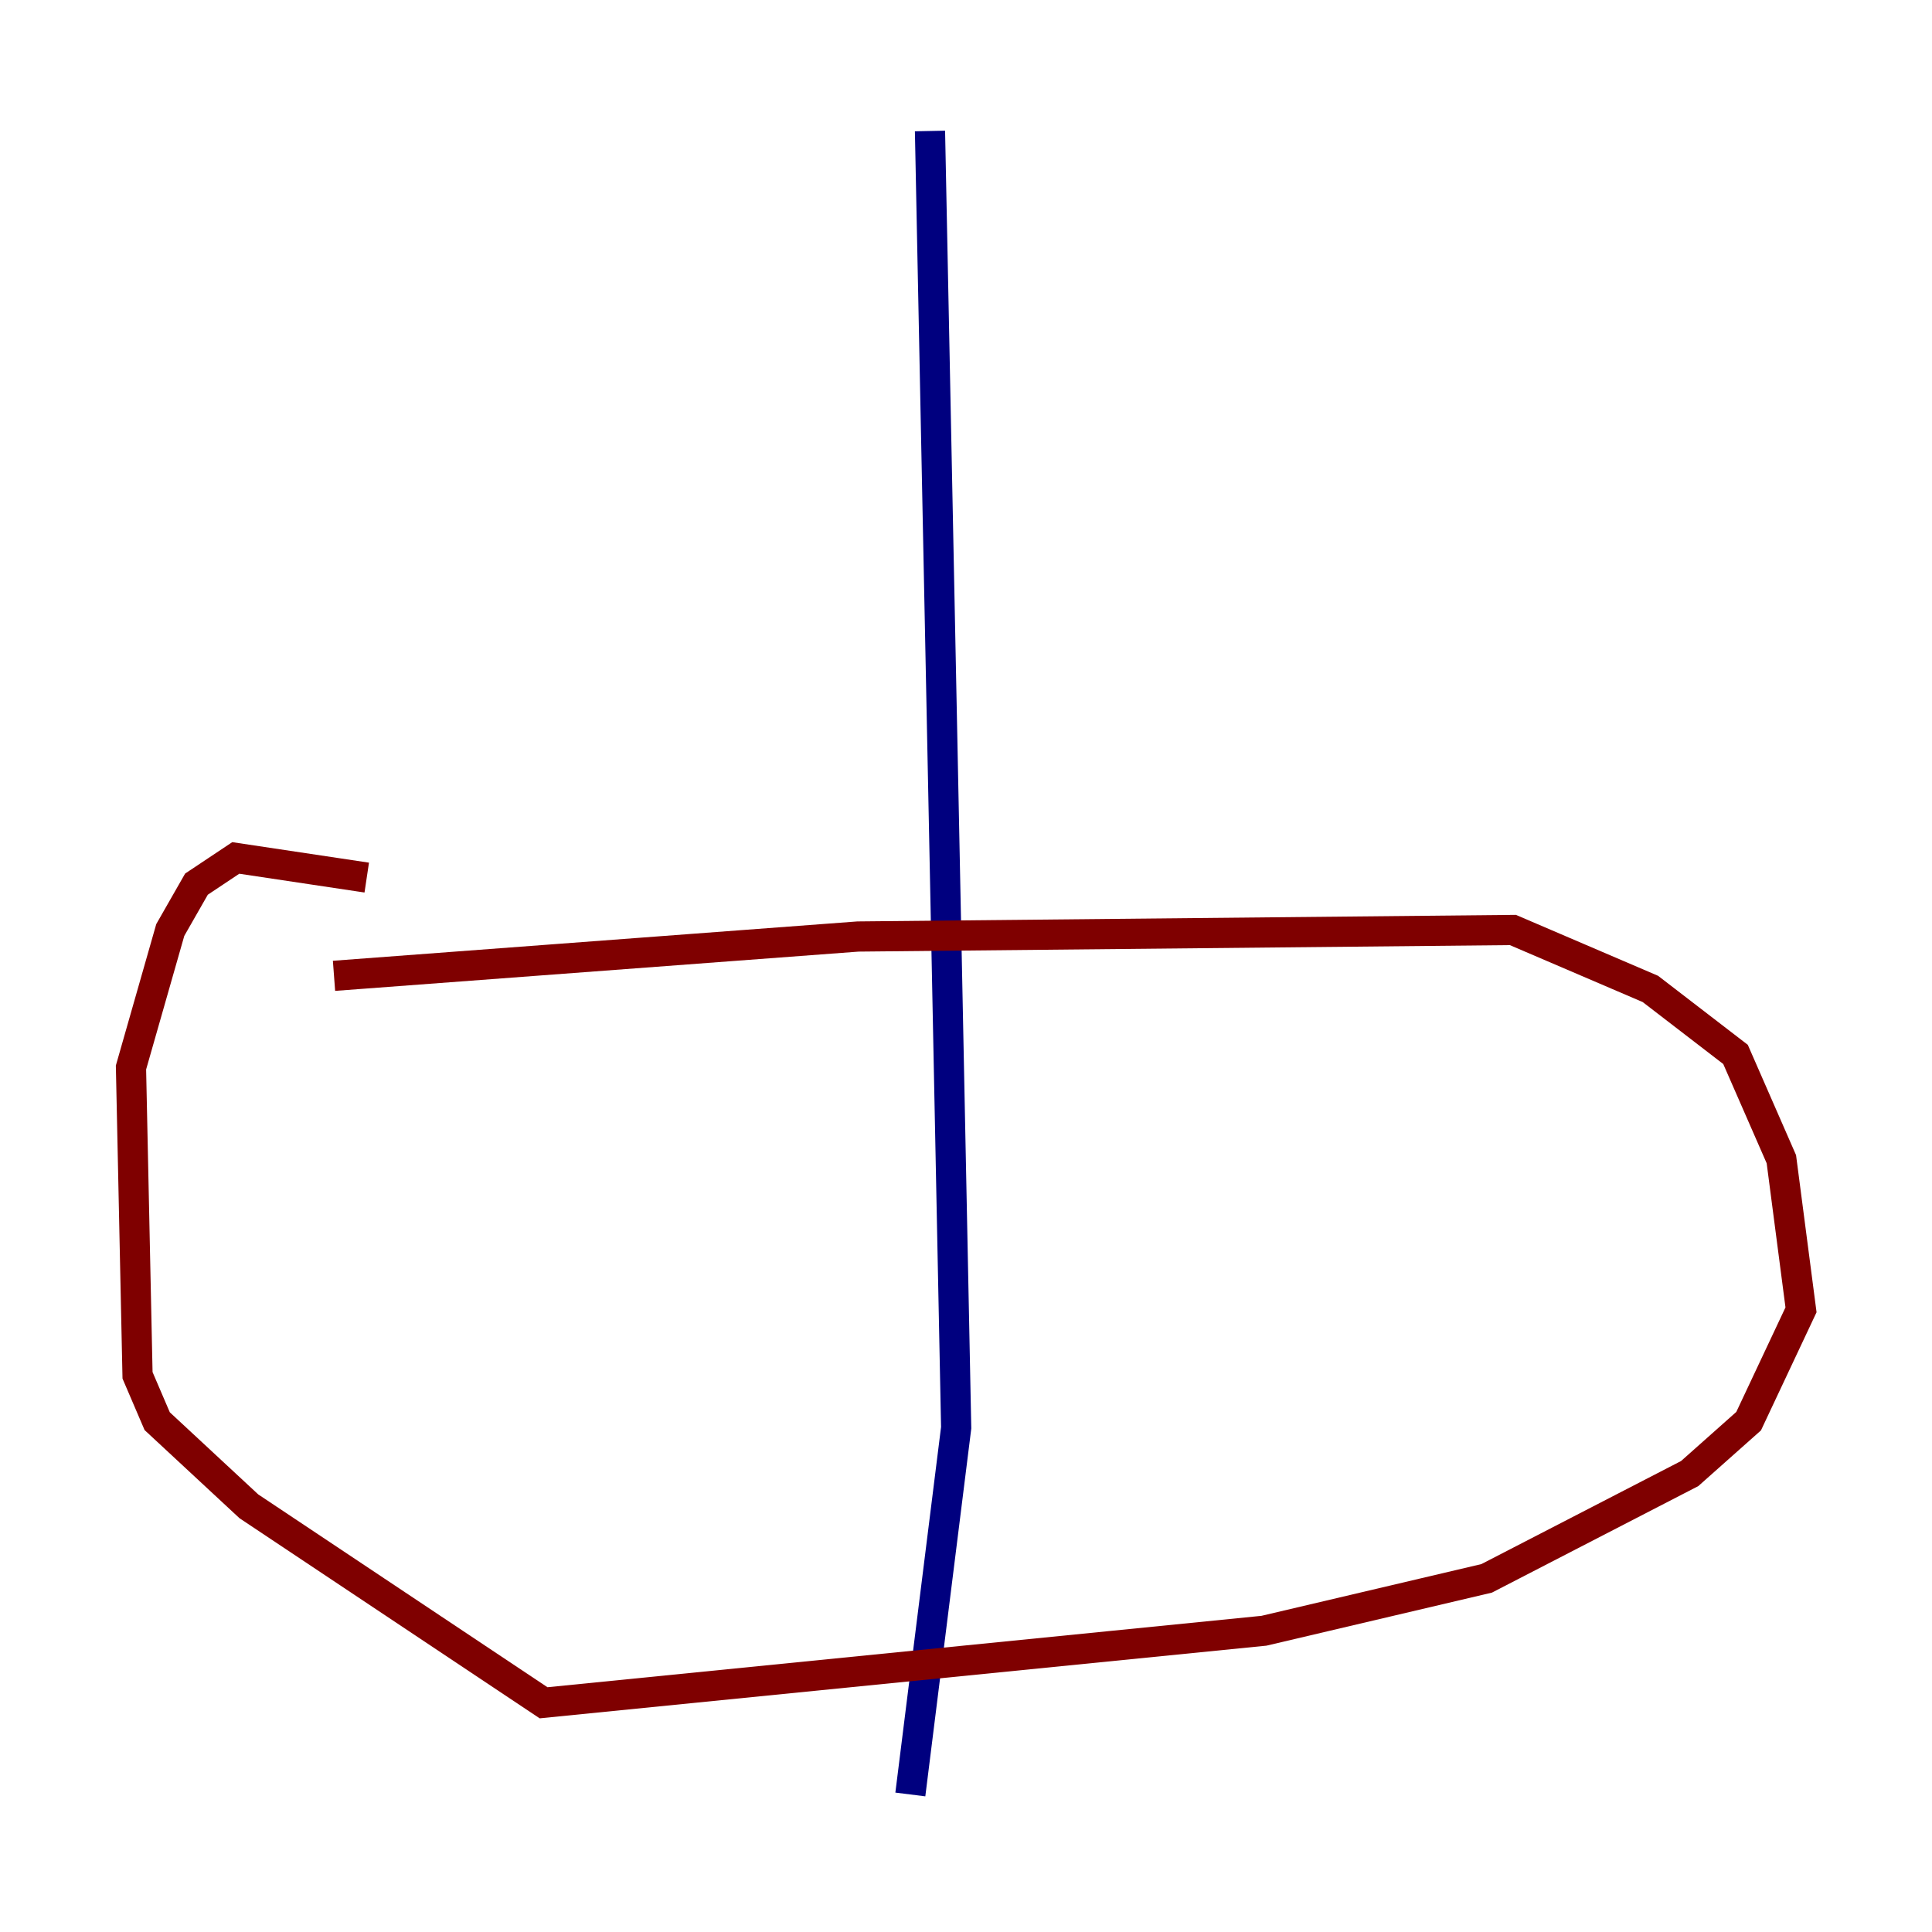<?xml version="1.0" encoding="utf-8" ?>
<svg baseProfile="tiny" height="128" version="1.2" viewBox="0,0,128,128" width="128" xmlns="http://www.w3.org/2000/svg" xmlns:ev="http://www.w3.org/2001/xml-events" xmlns:xlink="http://www.w3.org/1999/xlink"><defs /><polyline fill="none" points="61.614,8.678 63.349,94.59 60.312,118.888" stroke="#00007f" stroke-width="2" /><polyline fill="none" points="22.129,64.651 56.841,62.047 100.231,61.614 109.342,65.519 114.983,69.858 118.02,76.8 119.322,86.78 115.851,94.156 111.946,97.627 98.495,104.57 83.742,108.041 36.014,112.814 16.488,99.797 10.414,94.156 9.112,91.119 8.678,70.725 11.281,61.614 13.017,58.576 15.62,56.841 24.298,58.142" stroke="#7f0000" stroke-width="2" /></svg>